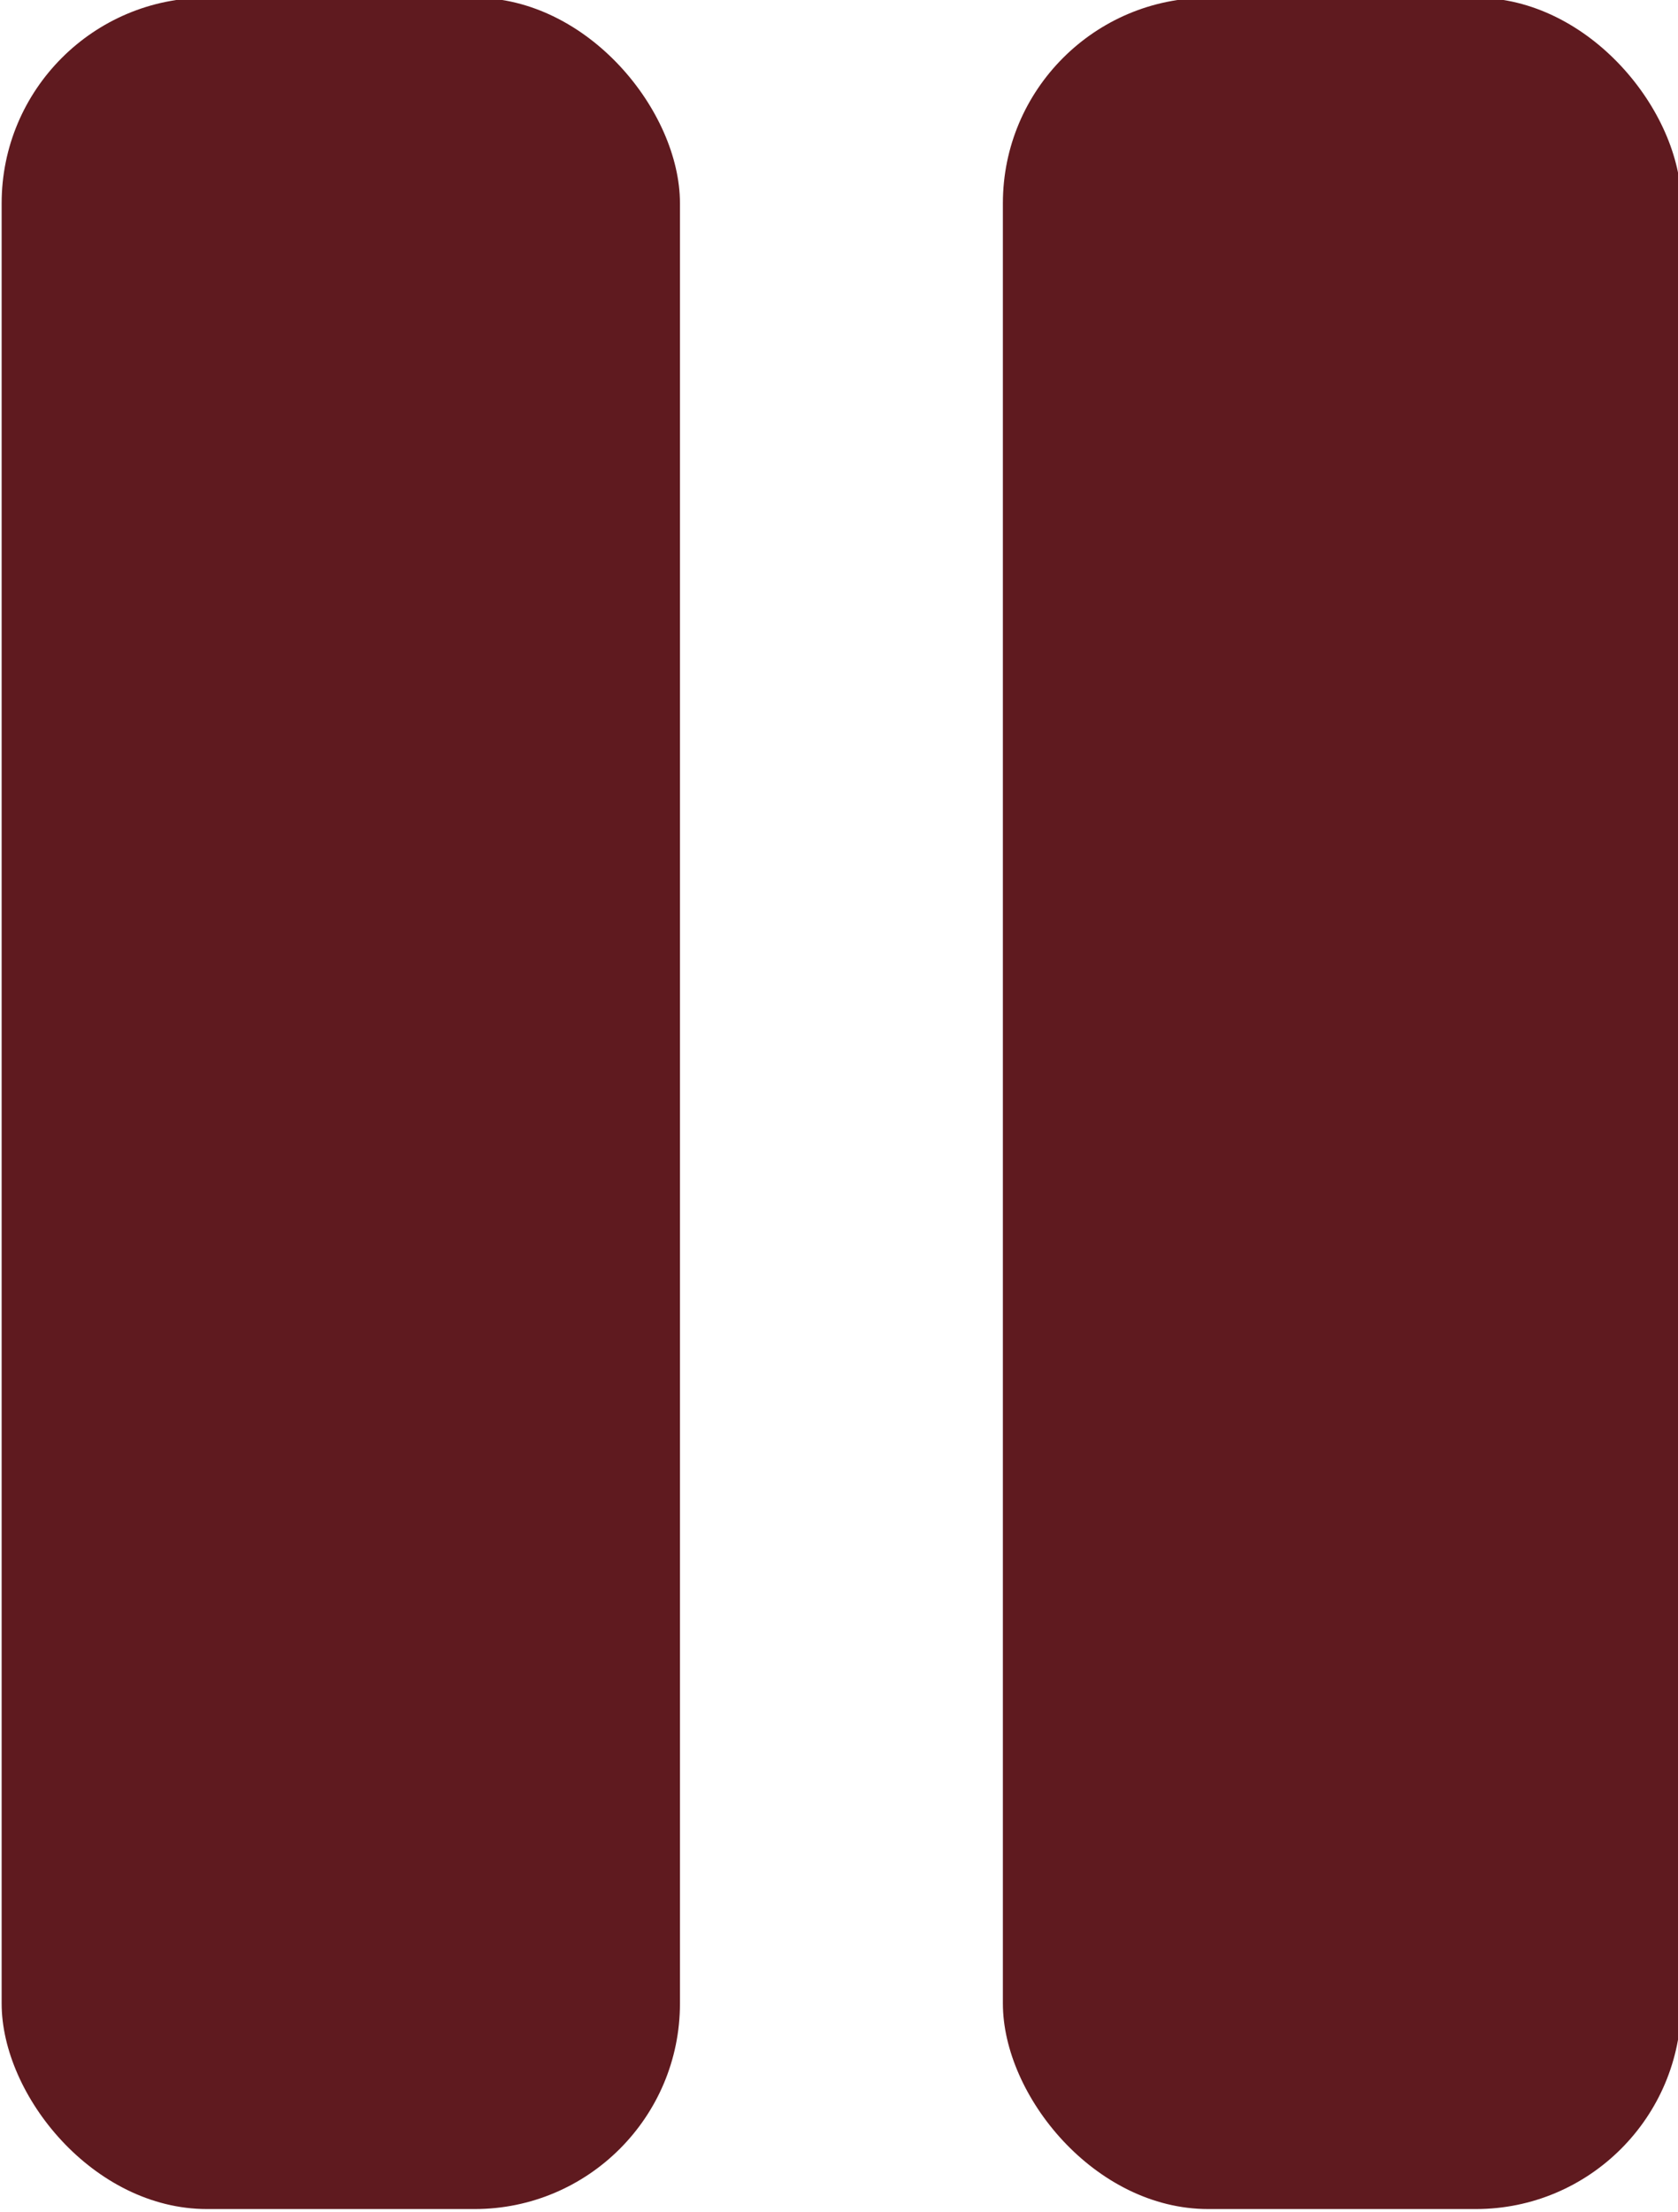 <?xml version="1.0" encoding="UTF-8" standalone="no"?><svg xmlns="http://www.w3.org/2000/svg" xmlns:xlink="http://www.w3.org/1999/xlink" contentScriptType="text/ecmascript" fill="#5f1a1f" width="34.7" zoomAndPan="magnify" contentStyleType="text/css" viewBox="6.6 1.2 34.7 45.7" height="45.7" preserveAspectRatio="xMidYMid meet" version="1"><g id="change1_1" data-name="Layer 25"><rect rx="4.247" x="6.634" width="14.027" fill="inherit" y="1.153" height="45.693"/><rect rx="4.247" x="27.339" width="14.027" fill="inherit" y="1.153" height="45.693"/></g></svg>